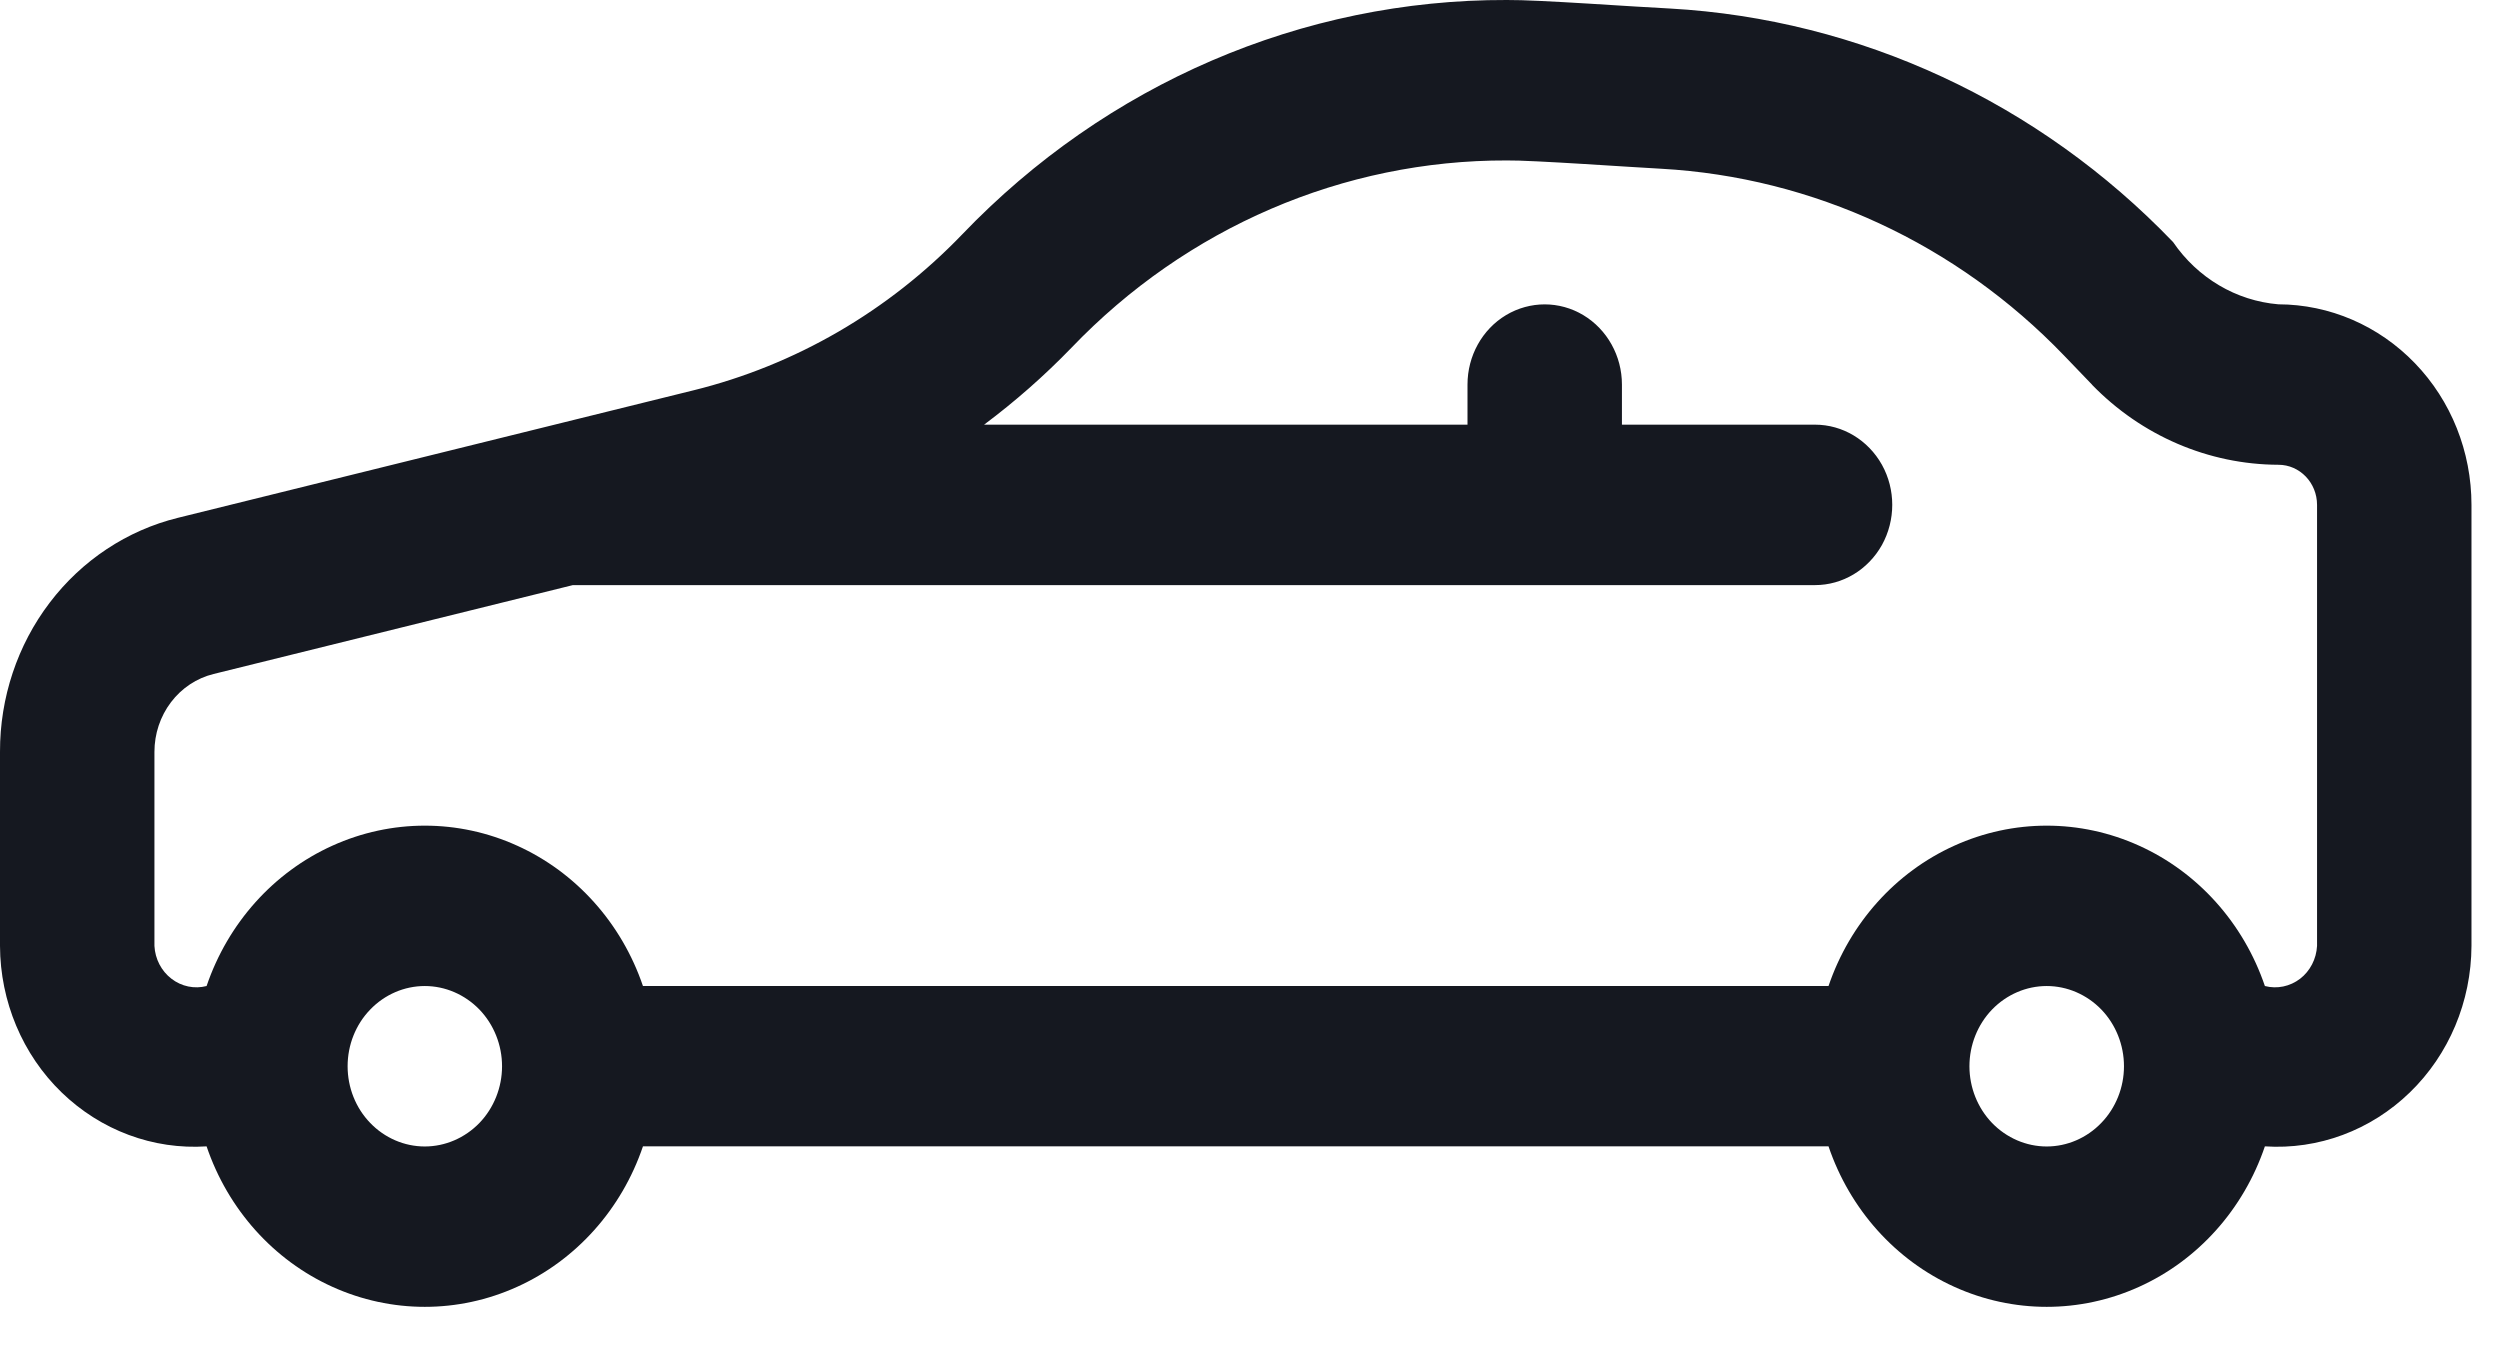 <svg width="22" height="12" viewBox="0 0 22 12" fill="none" xmlns="http://www.w3.org/2000/svg">
<path d="M20.05 2.678C19.678 2.647 19.339 2.446 19.123 2.13C17.943 0.901 16.366 0.169 14.696 0.075C14.411 0.062 13.534 -0.003 13.26 0C11.461 -0.005 9.736 0.738 8.467 2.063C7.817 2.739 6.998 3.214 6.102 3.435L1.565 4.557C1.119 4.667 0.721 4.93 0.437 5.304C0.153 5.677 -0.001 6.14 6.56064e-06 6.616V8.324C0.002 8.813 0.198 9.28 0.542 9.613C0.887 9.947 1.348 10.119 1.818 10.088C2.006 10.642 2.407 11.09 2.925 11.324C3.444 11.559 4.033 11.559 4.551 11.324C5.069 11.09 5.47 10.642 5.658 10.088H16.091C16.279 10.642 16.68 11.09 17.198 11.324C17.717 11.559 18.305 11.559 18.824 11.324C19.342 11.09 19.743 10.642 19.931 10.088C20.401 10.119 20.863 9.947 21.207 9.613C21.551 9.28 21.747 8.813 21.749 8.324V4.443C21.749 3.975 21.57 3.526 21.251 3.196C20.932 2.865 20.5 2.679 20.05 2.678L20.05 2.678ZM3.738 10.089C3.558 10.089 3.385 10.014 3.258 9.882C3.13 9.75 3.059 9.57 3.059 9.383C3.059 9.196 3.13 9.016 3.258 8.884C3.385 8.752 3.558 8.677 3.738 8.677C3.918 8.677 4.091 8.752 4.219 8.884C4.346 9.016 4.418 9.196 4.418 9.383C4.418 9.57 4.346 9.75 4.219 9.882C4.091 10.014 3.918 10.089 3.738 10.089ZM18.011 10.089C17.831 10.089 17.658 10.014 17.53 9.882C17.403 9.75 17.331 9.57 17.331 9.383C17.331 9.196 17.403 9.016 17.53 8.884C17.658 8.752 17.831 8.677 18.011 8.677C18.191 8.677 18.364 8.752 18.492 8.884C18.619 9.016 18.691 9.196 18.691 9.383C18.691 9.57 18.619 9.75 18.491 9.882C18.364 10.014 18.191 10.089 18.011 10.089ZM20.39 8.324C20.384 8.439 20.329 8.545 20.241 8.613C20.152 8.681 20.038 8.705 19.931 8.677C19.743 8.124 19.342 7.676 18.824 7.442C18.305 7.207 17.717 7.207 17.198 7.442C16.68 7.676 16.279 8.124 16.091 8.677H5.658C5.47 8.124 5.069 7.676 4.551 7.442C4.033 7.207 3.444 7.207 2.925 7.442C2.407 7.676 2.006 8.124 1.818 8.677C1.711 8.705 1.597 8.681 1.509 8.613C1.42 8.545 1.365 8.439 1.359 8.324V6.617C1.359 6.458 1.41 6.304 1.505 6.179C1.599 6.055 1.732 5.967 1.88 5.931L5.041 5.149H15.972C16.215 5.149 16.439 5.014 16.561 4.796C16.682 4.577 16.682 4.308 16.561 4.09C16.439 3.872 16.215 3.737 15.972 3.737H14.273V3.384C14.273 3.132 14.143 2.899 13.933 2.773C13.723 2.647 13.464 2.647 13.253 2.773C13.043 2.899 12.914 3.132 12.914 3.384V3.737H8.66C8.933 3.533 9.19 3.307 9.428 3.061C10.442 2.002 11.822 1.408 13.26 1.412C13.468 1.408 14.397 1.474 14.62 1.485C15.956 1.56 17.218 2.145 18.163 3.128L18.411 3.386H18.41C18.846 3.835 19.436 4.088 20.05 4.09C20.238 4.09 20.39 4.248 20.39 4.443L20.39 8.324Z" fill="#151820"/>
</svg>
